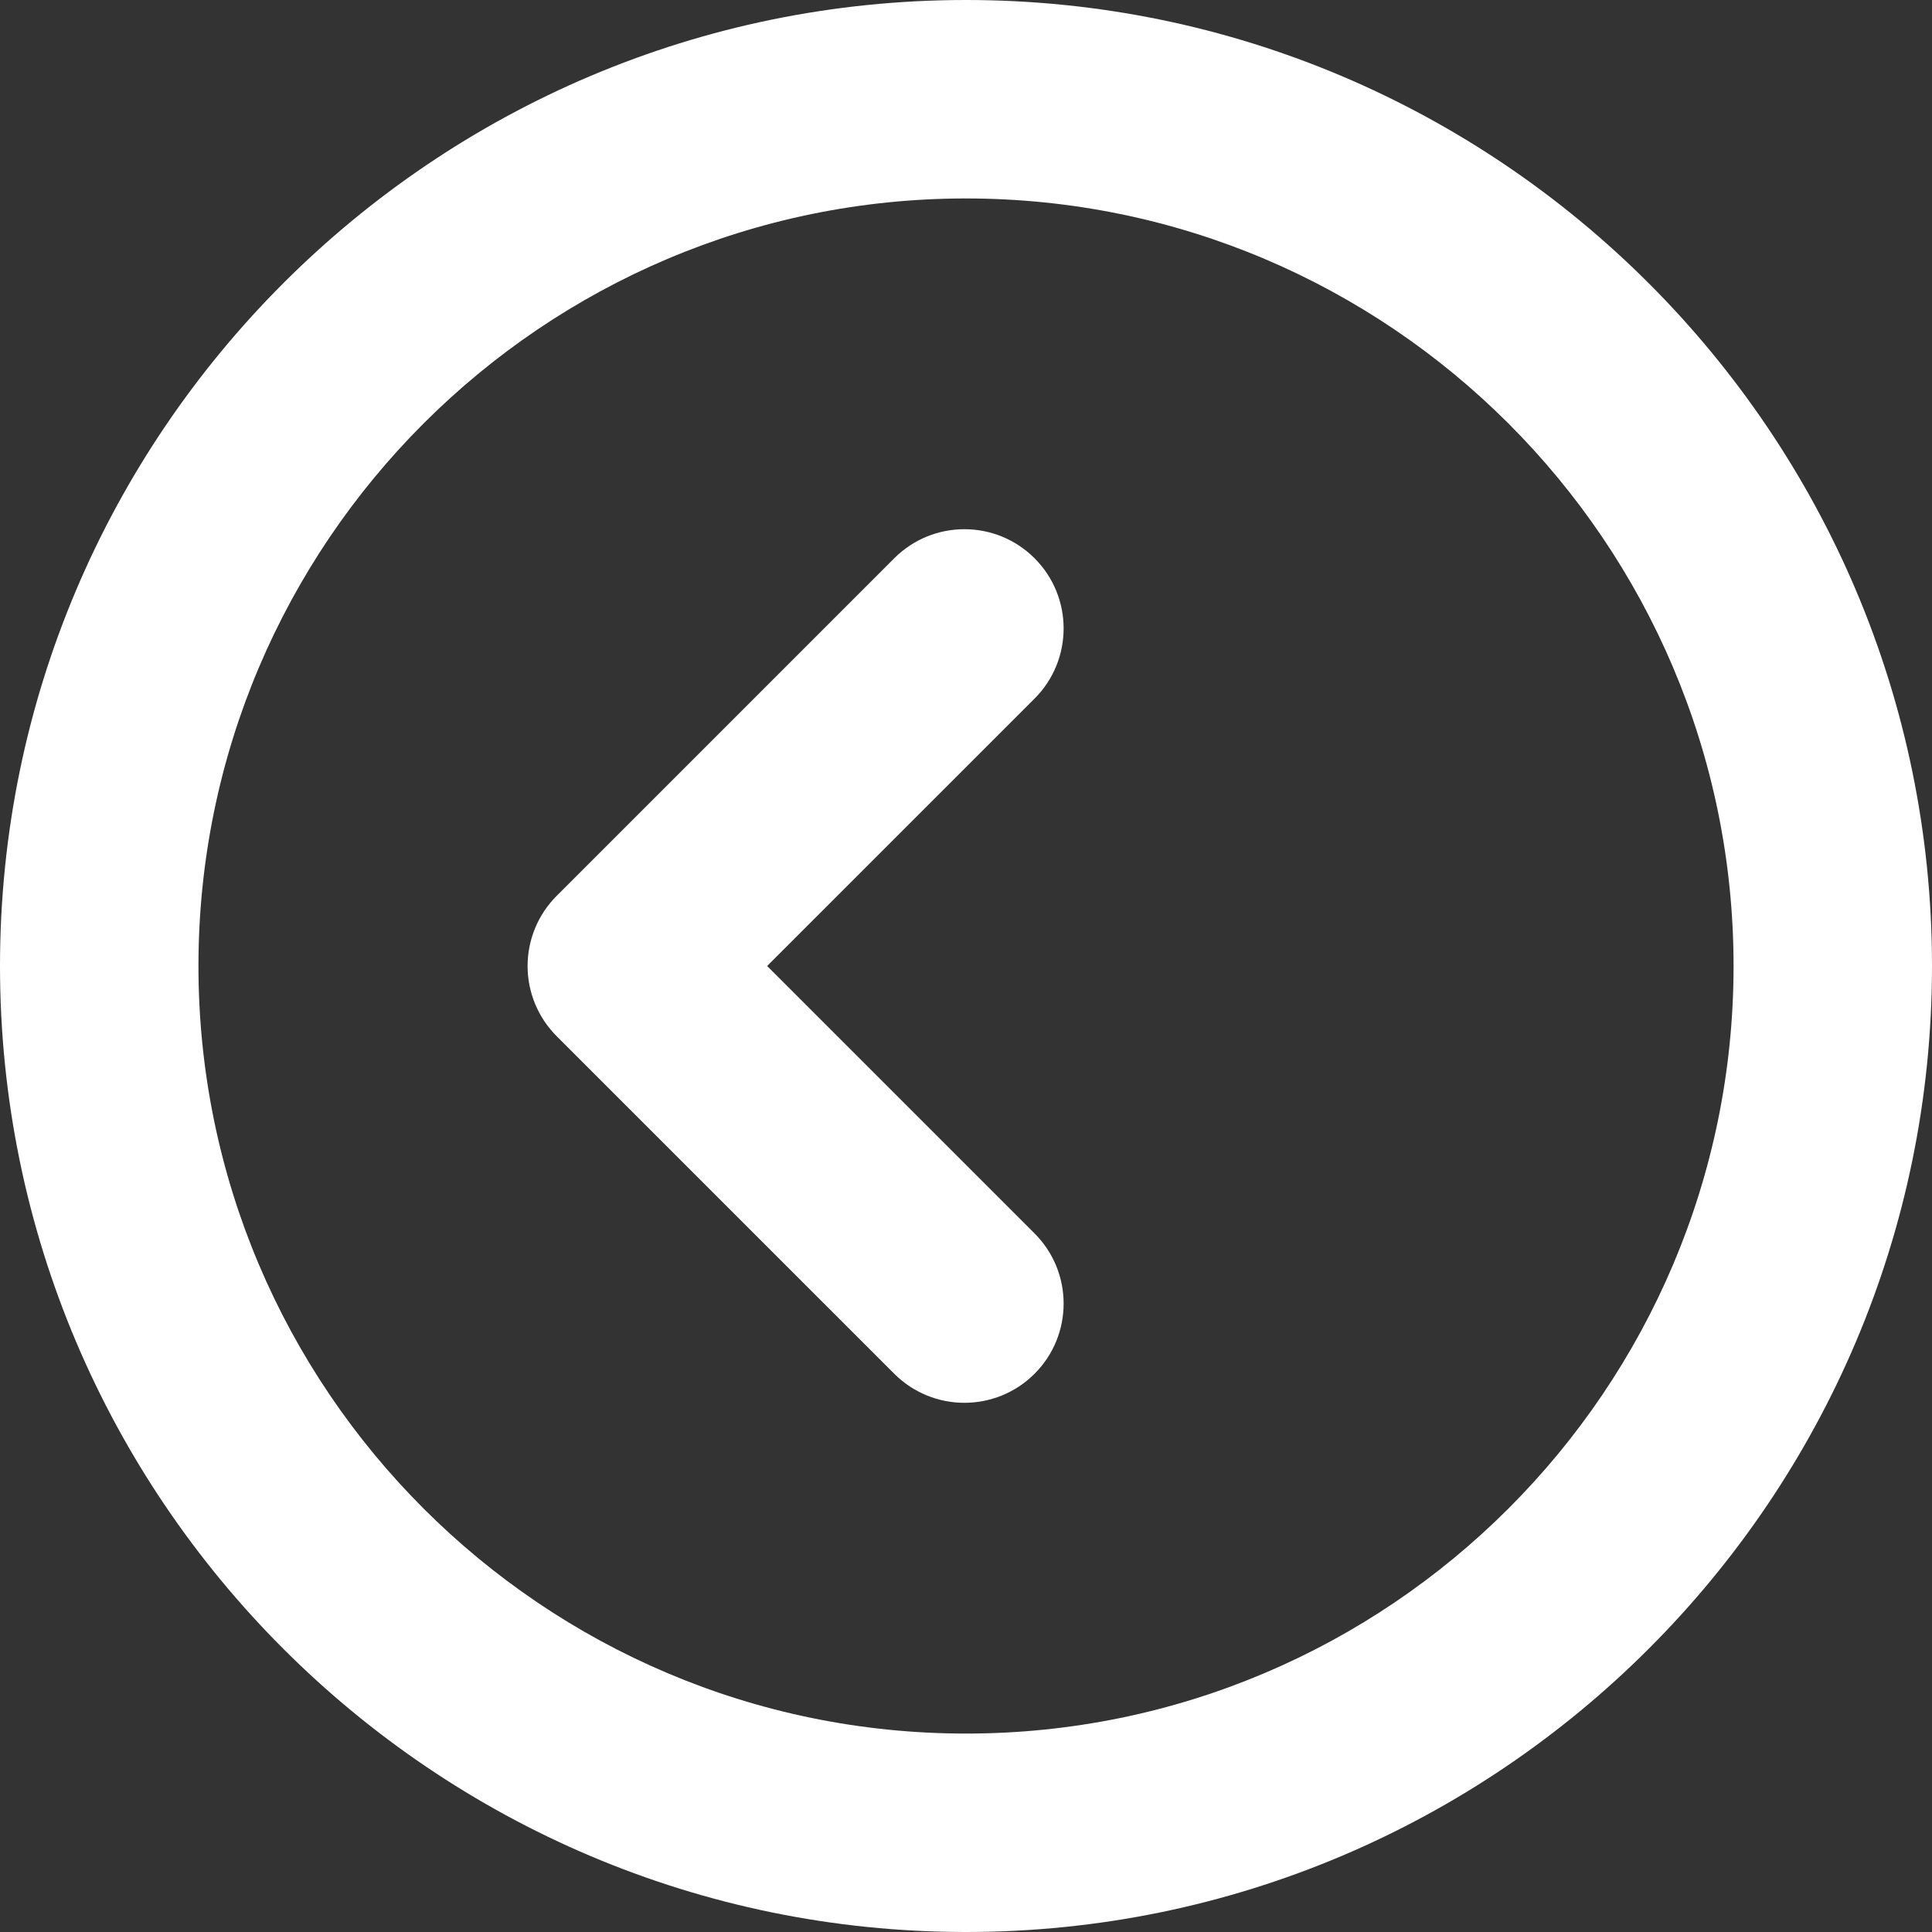 <svg enable-background="new 200 200 100 100" viewBox="200 200 100 100" xmlns="http://www.w3.org/2000/svg"><rect x="200" y="200" width="100" height="100" fill="#333333" stroke="none"/><g fill="#fff"><path d="m250 300c-27.57 0-50-22.43-50-50s22.43-50 50-50 50 22.43 50 50-22.43 50-50 50zm0-89.728c-21.906 0-39.728 17.822-39.728 39.729 0 21.906 17.822 39.728 39.728 39.728s39.729-17.822 39.729-39.728c-.001-21.907-17.823-39.729-39.729-39.729z"/><path d="m249.917 272.609c-1.314 0-2.629-.502-3.631-1.504l-17.474-17.473c-.963-.963-1.504-2.269-1.504-3.631s.541-2.668 1.504-3.631l17.474-17.474c2.005-2.006 5.257-2.006 7.263 0 2.005 2.006 2.005 5.257 0 7.263l-13.842 13.841 13.842 13.842c2.005 2.005 2.005 5.257 0 7.263-1.003 1.003-2.317 1.504-3.632 1.504z"/></g></svg>